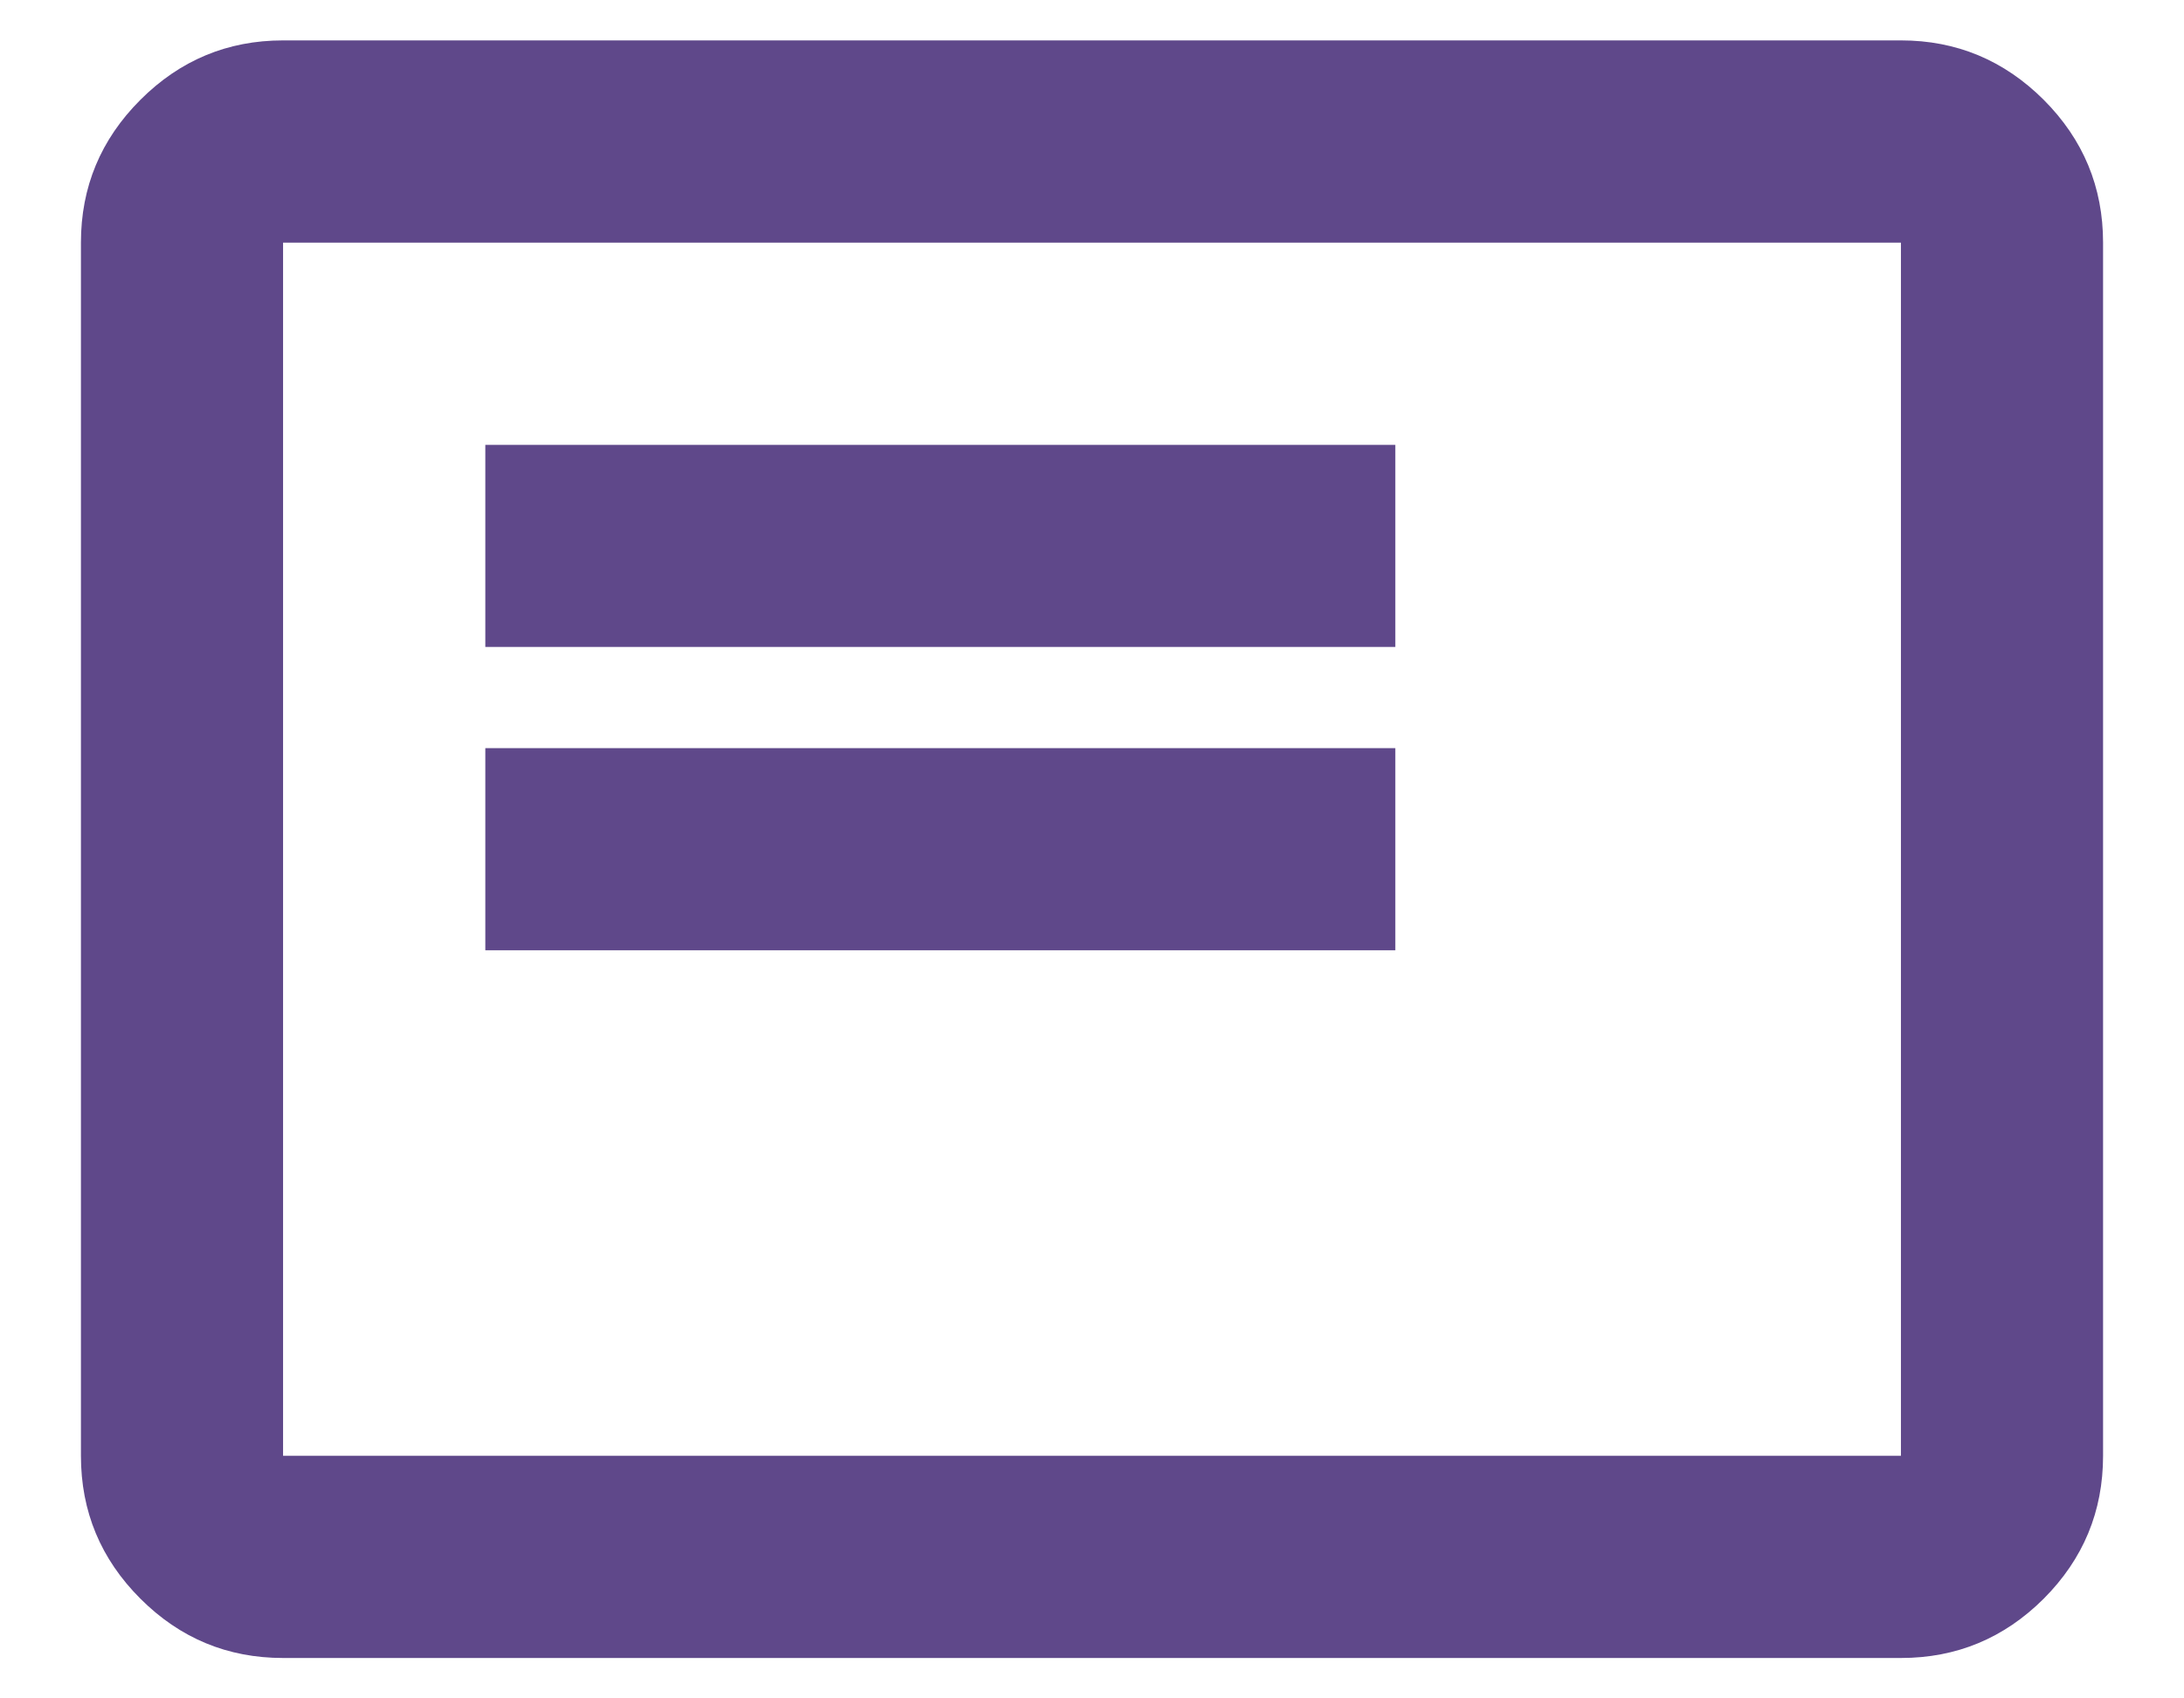 <svg width="18" height="14" viewBox="0 0 18 14" fill="none" xmlns="http://www.w3.org/2000/svg">
<path d="M4 7.833H11.5V6.167H4V7.833ZM4 5.333H11.5V3.667H4V5.333ZM2.333 13.667C1.875 13.667 1.483 13.504 1.157 13.178C0.83 12.851 0.667 12.459 0.667 12V2C0.667 1.542 0.83 1.15 1.157 0.823C1.483 0.497 1.875 0.333 2.333 0.333H15.667C16.125 0.333 16.517 0.497 16.844 0.823C17.17 1.15 17.333 1.542 17.333 2V12C17.333 12.459 17.17 12.851 16.844 13.178C16.517 13.504 16.125 13.667 15.667 13.667H2.333ZM2.333 12H15.667V2H2.333V12ZM2.333 12V2V12Z" fill="#5F488A"/>
</svg>

